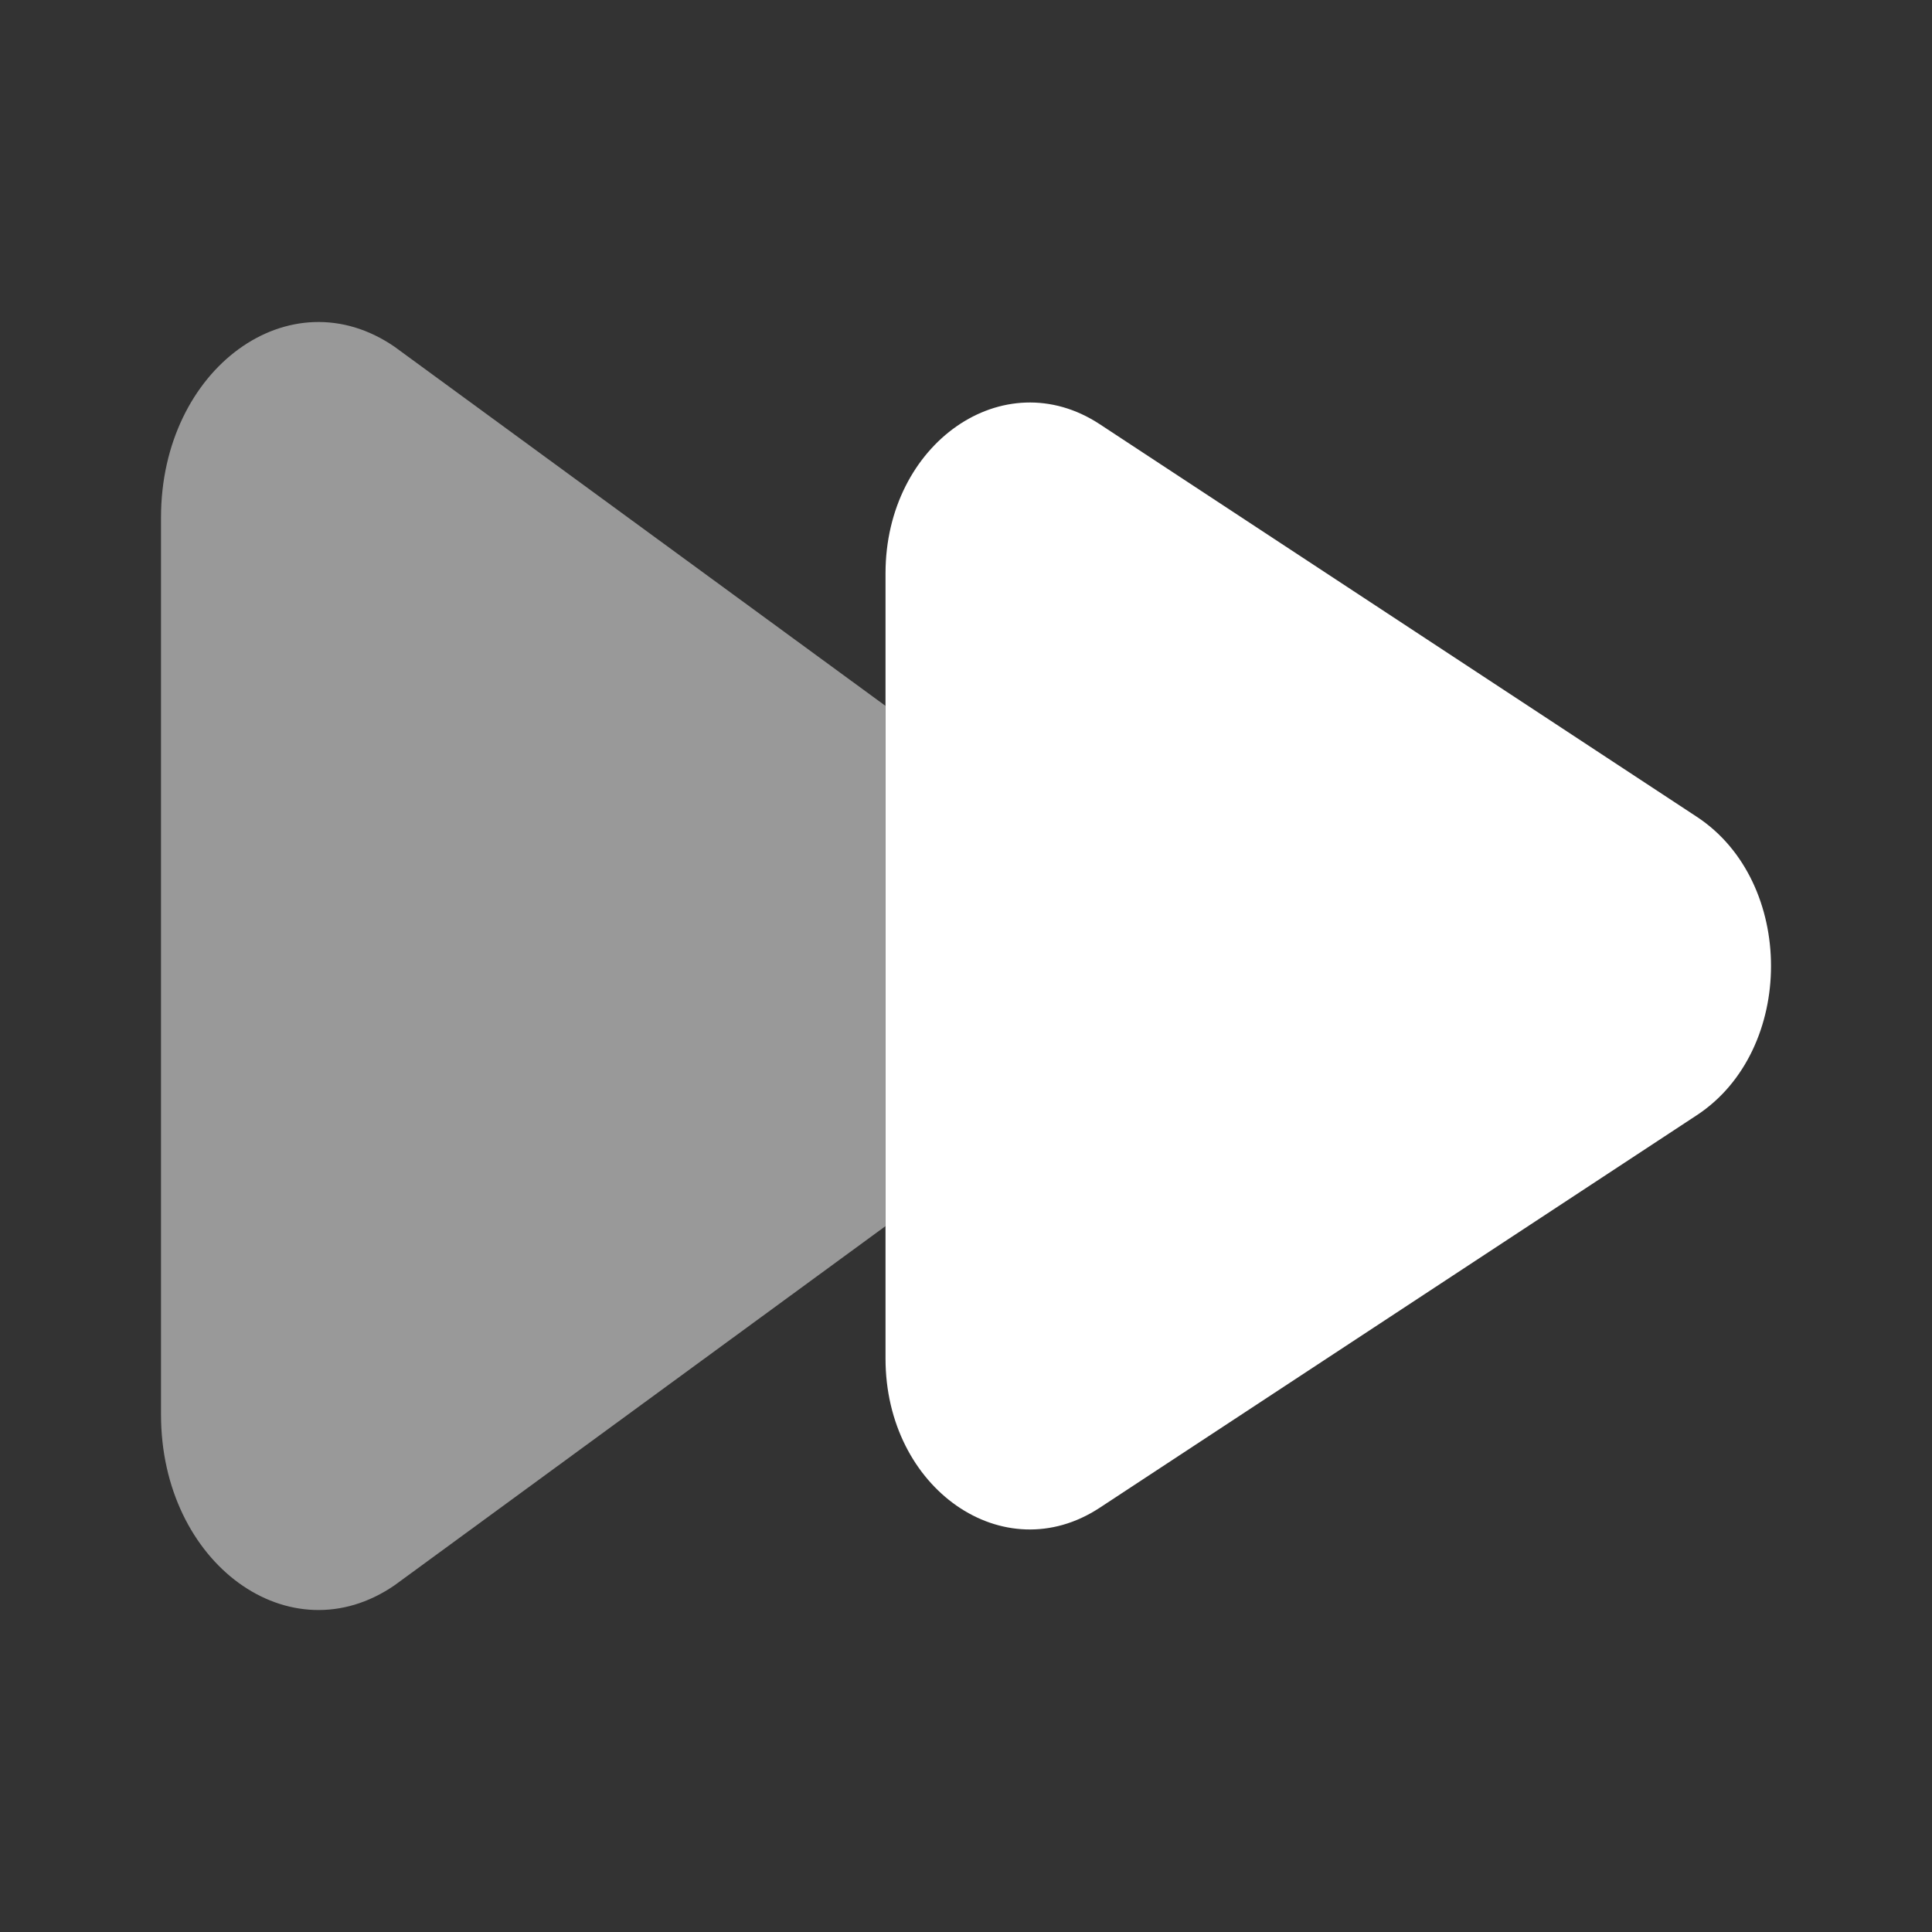 <svg width="32" height="32" viewBox="0 0 32 32" fill="none" xmlns="http://www.w3.org/2000/svg">
<rect x="0" y="0" width="32" height="32" fill="#333333" stroke="none"/>
<path opacity="0.5" fill-rule="evenodd" clip-rule="evenodd" d="M2.667 8.569L2.667 23.432C2.667 25.895 4.801 27.452 6.537 26.256L14.666 20.309V11.691L6.537 5.745C4.801 4.548 2.667 6.105 2.667 8.569Z" fill="white"/>
<path d="M14.667 9.497L14.667 11.691V20.309V22.503C14.667 24.658 16.623 26.02 18.215 24.973L28.105 18.471C29.743 17.394 29.743 14.606 28.105 13.529L18.215 7.026C16.623 5.98 14.667 7.342 14.667 9.497Z" fill="white"/>
</svg>
